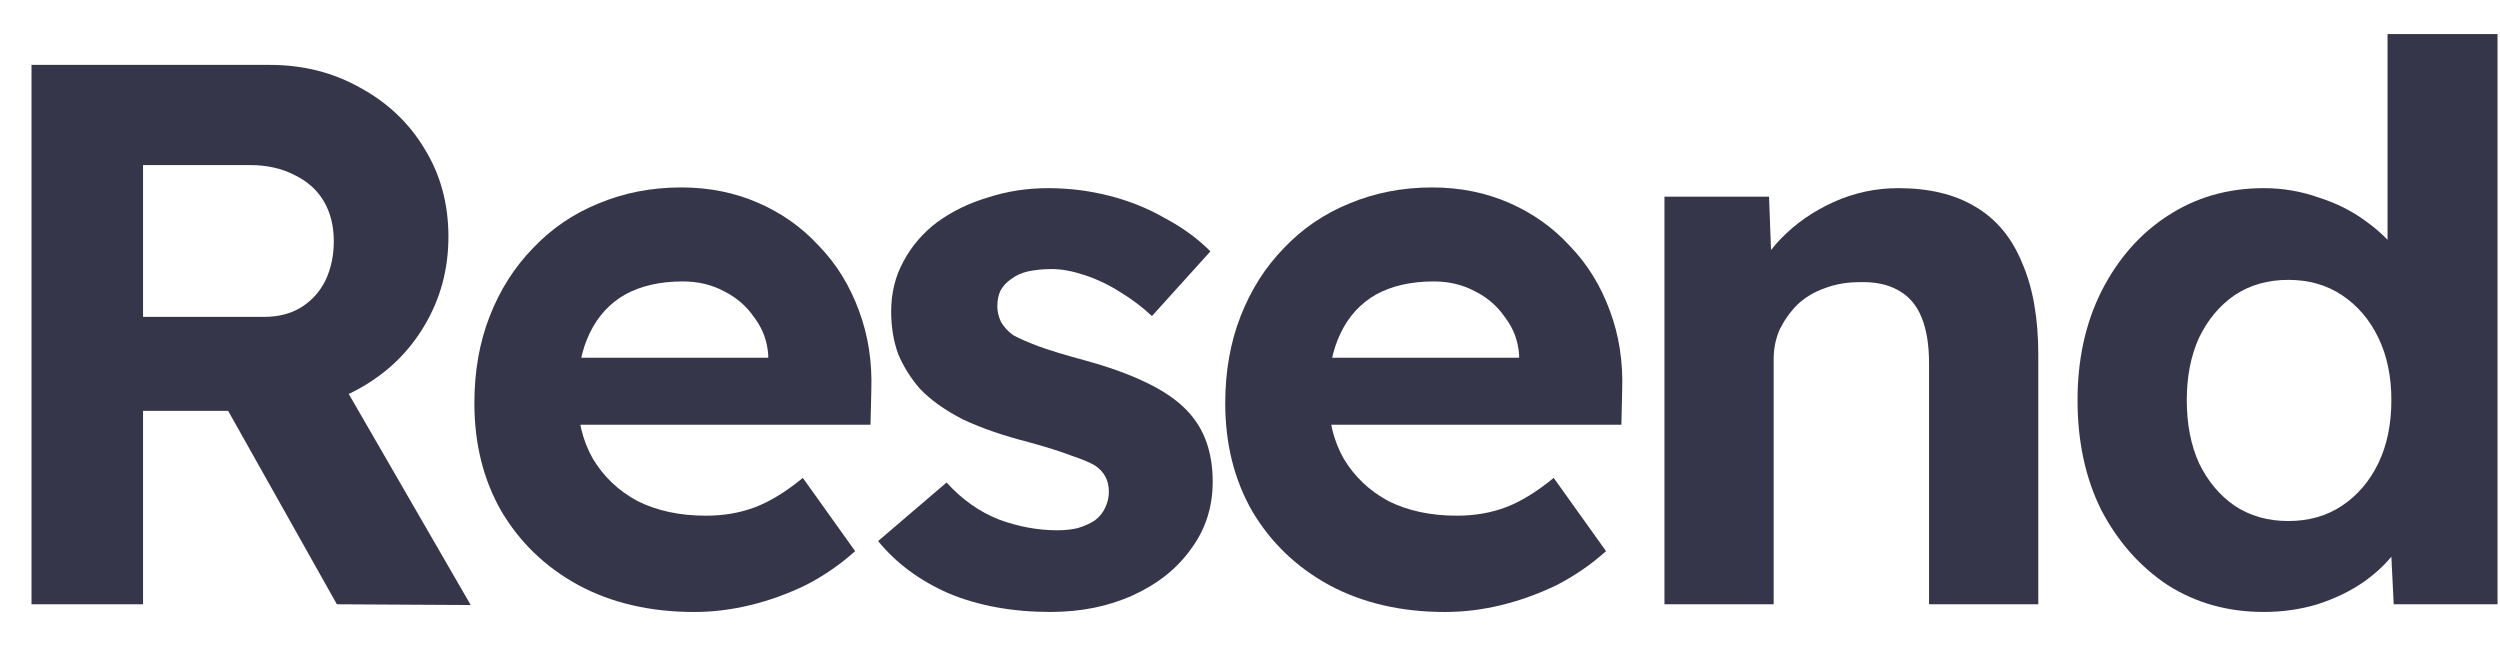 <svg width="73" height="19" viewBox="0 0 73 19" fill="none" xmlns="http://www.w3.org/2000/svg">
<g clip-path="url(#clip0_2247_499)">
<g clip-path="url(#clip1_2247_499)">
<g clip-path="url(#clip2_2247_499)">
<path d="M0.92 17.645V1.895H7.883C8.856 1.895 9.74 2.12 10.533 2.57C11.327 3.005 11.949 3.597 12.398 4.347C12.862 5.097 13.094 5.952 13.094 6.912C13.094 7.857 12.862 8.72 12.398 9.5C11.949 10.264 11.327 10.872 10.533 11.322C9.74 11.772 8.856 11.997 7.883 11.997H4.177V17.645H0.92ZM9.837 17.645L5.839 10.534L9.298 9.972L13.745 17.667L9.837 17.645ZM4.177 9.252H7.726C8.13 9.252 8.482 9.162 8.781 8.982C9.096 8.787 9.336 8.525 9.5 8.195C9.665 7.85 9.747 7.467 9.747 7.047C9.747 6.597 9.65 6.207 9.455 5.877C9.261 5.547 8.976 5.292 8.602 5.112C8.227 4.917 7.793 4.82 7.299 4.82H4.177V9.252Z" fill="#36364A"/>
<path d="M20.276 17.87C18.988 17.87 17.857 17.608 16.884 17.083C15.926 16.558 15.177 15.838 14.638 14.923C14.114 14.008 13.852 12.958 13.852 11.773C13.852 10.843 14.001 9.995 14.301 9.23C14.6 8.465 15.02 7.805 15.559 7.25C16.098 6.68 16.734 6.245 17.468 5.945C18.217 5.63 19.025 5.473 19.894 5.473C20.703 5.473 21.451 5.623 22.14 5.923C22.829 6.223 23.42 6.643 23.915 7.183C24.424 7.708 24.813 8.338 25.082 9.073C25.352 9.793 25.472 10.573 25.442 11.413L25.419 12.403H15.873L15.357 10.445H22.791L22.432 10.85V10.355C22.402 9.95 22.267 9.59 22.028 9.275C21.803 8.945 21.511 8.69 21.152 8.51C20.792 8.315 20.388 8.218 19.939 8.218C19.28 8.218 18.718 8.345 18.254 8.6C17.805 8.855 17.46 9.23 17.221 9.725C16.981 10.22 16.861 10.82 16.861 11.525C16.861 12.245 17.011 12.868 17.311 13.393C17.625 13.918 18.059 14.33 18.613 14.63C19.183 14.915 19.849 15.058 20.613 15.058C21.137 15.058 21.616 14.975 22.05 14.81C22.484 14.645 22.948 14.36 23.443 13.955L24.97 16.093C24.536 16.483 24.057 16.813 23.533 17.083C23.009 17.338 22.469 17.533 21.915 17.668C21.361 17.803 20.815 17.87 20.276 17.87Z" fill="#36364A"/>
<path d="M30.672 17.869C29.564 17.869 28.576 17.689 27.707 17.329C26.854 16.954 26.165 16.444 25.641 15.799L27.64 14.089C28.089 14.584 28.598 14.944 29.167 15.169C29.736 15.379 30.305 15.484 30.874 15.484C31.099 15.484 31.301 15.462 31.481 15.417C31.675 15.357 31.84 15.282 31.975 15.192C32.109 15.087 32.207 14.967 32.267 14.832C32.342 14.682 32.379 14.524 32.379 14.359C32.379 14.029 32.244 13.774 31.975 13.594C31.825 13.504 31.593 13.407 31.278 13.302C30.964 13.182 30.56 13.054 30.066 12.919C29.302 12.724 28.65 12.499 28.111 12.244C27.587 11.974 27.168 11.674 26.854 11.344C26.584 11.029 26.374 10.692 26.225 10.332C26.09 9.957 26.022 9.544 26.022 9.094C26.022 8.554 26.142 8.067 26.382 7.632C26.621 7.182 26.951 6.799 27.37 6.484C27.804 6.169 28.299 5.929 28.853 5.764C29.407 5.584 29.991 5.494 30.605 5.494C31.219 5.494 31.817 5.569 32.401 5.719C32.986 5.869 33.525 6.087 34.019 6.372C34.528 6.642 34.97 6.964 35.344 7.339L33.637 9.229C33.367 8.974 33.06 8.742 32.716 8.532C32.387 8.322 32.042 8.157 31.683 8.037C31.323 7.917 31.001 7.857 30.717 7.857C30.462 7.857 30.23 7.879 30.021 7.924C29.826 7.969 29.661 8.044 29.526 8.149C29.392 8.239 29.287 8.352 29.212 8.487C29.152 8.622 29.122 8.772 29.122 8.937C29.122 9.102 29.16 9.259 29.234 9.409C29.324 9.559 29.444 9.687 29.594 9.792C29.759 9.882 29.998 9.987 30.313 10.107C30.642 10.227 31.084 10.362 31.638 10.512C32.357 10.707 32.963 10.924 33.457 11.164C33.966 11.404 34.371 11.682 34.67 11.997C34.925 12.267 35.112 12.574 35.232 12.919C35.352 13.264 35.411 13.647 35.411 14.067C35.411 14.802 35.202 15.454 34.782 16.024C34.378 16.594 33.817 17.044 33.098 17.374C32.379 17.704 31.57 17.869 30.672 17.869Z" fill="#36364A"/>
<path d="M42.201 17.87C40.913 17.87 39.783 17.608 38.81 17.083C37.851 16.558 37.103 15.838 36.563 14.923C36.039 14.008 35.777 12.958 35.777 11.773C35.777 10.843 35.927 9.995 36.227 9.23C36.526 8.465 36.945 7.805 37.484 7.25C38.023 6.68 38.66 6.245 39.394 5.945C40.142 5.63 40.951 5.473 41.819 5.473C42.628 5.473 43.377 5.623 44.066 5.923C44.754 6.223 45.346 6.643 45.84 7.183C46.349 7.708 46.739 8.338 47.008 9.073C47.278 9.793 47.398 10.573 47.367 11.413L47.345 12.403H37.799L37.282 10.445H44.717L44.358 10.85V10.355C44.328 9.95 44.193 9.59 43.953 9.275C43.729 8.945 43.437 8.69 43.077 8.51C42.718 8.315 42.314 8.218 41.864 8.218C41.206 8.218 40.644 8.345 40.18 8.6C39.731 8.855 39.386 9.23 39.147 9.725C38.907 10.22 38.787 10.82 38.787 11.525C38.787 12.245 38.937 12.868 39.236 13.393C39.551 13.918 39.985 14.33 40.539 14.63C41.108 14.915 41.775 15.058 42.538 15.058C43.062 15.058 43.541 14.975 43.976 14.81C44.41 14.645 44.874 14.36 45.368 13.955L46.896 16.093C46.462 16.483 45.982 16.813 45.458 17.083C44.934 17.338 44.395 17.533 43.841 17.668C43.287 17.803 42.74 17.87 42.201 17.87Z" fill="#36364A"/>
<path d="M48.602 17.644V5.742H51.656L51.746 8.172L51.117 8.442C51.282 7.902 51.574 7.414 51.993 6.979C52.428 6.529 52.944 6.169 53.543 5.899C54.142 5.629 54.771 5.494 55.43 5.494C56.328 5.494 57.077 5.674 57.676 6.034C58.29 6.394 58.747 6.942 59.046 7.677C59.361 8.397 59.518 9.289 59.518 10.354V17.644H56.328V10.602C56.328 10.062 56.254 9.612 56.104 9.252C55.954 8.892 55.722 8.629 55.407 8.464C55.108 8.299 54.734 8.224 54.284 8.239C53.925 8.239 53.588 8.299 53.274 8.419C52.974 8.524 52.712 8.682 52.487 8.892C52.278 9.102 52.106 9.342 51.971 9.612C51.851 9.882 51.791 10.174 51.791 10.489V17.644H50.219C49.874 17.644 49.567 17.644 49.298 17.644C49.028 17.644 48.796 17.644 48.602 17.644Z" fill="#36364A"/>
<path d="M66.1 17.869C65.052 17.869 64.116 17.607 63.292 17.082C62.483 16.542 61.84 15.814 61.36 14.899C60.896 13.969 60.664 12.897 60.664 11.682C60.664 10.497 60.896 9.439 61.36 8.509C61.84 7.564 62.483 6.829 63.292 6.304C64.116 5.764 65.052 5.494 66.1 5.494C66.654 5.494 67.186 5.584 67.695 5.764C68.219 5.929 68.683 6.162 69.087 6.462C69.507 6.762 69.844 7.099 70.098 7.474C70.353 7.834 70.495 8.209 70.525 8.599L69.716 8.757V0.994H72.928V17.644H69.896L69.761 14.899L70.39 14.967C70.36 15.341 70.225 15.701 69.986 16.047C69.746 16.392 69.424 16.707 69.02 16.992C68.631 17.262 68.181 17.479 67.672 17.644C67.178 17.794 66.654 17.869 66.1 17.869ZM66.819 15.214C67.418 15.214 67.942 15.064 68.391 14.764C68.84 14.464 69.192 14.052 69.447 13.527C69.701 13.002 69.828 12.387 69.828 11.682C69.828 10.992 69.701 10.384 69.447 9.859C69.192 9.334 68.84 8.922 68.391 8.622C67.942 8.322 67.418 8.172 66.819 8.172C66.22 8.172 65.695 8.322 65.246 8.622C64.812 8.922 64.468 9.334 64.213 9.859C63.974 10.384 63.854 10.992 63.854 11.682C63.854 12.387 63.974 13.002 64.213 13.527C64.468 14.052 64.812 14.464 65.246 14.764C65.695 15.064 66.22 15.214 66.819 15.214Z" fill="#36364A"/>
</g>
</g>
</g>
<defs>
<clipPath id="clip0_2247_499">
<rect width="73" height="18" fill="white" transform="translate(0 0.77)"/>
</clipPath>
<clipPath id="clip1_2247_499">
<rect width="73" height="18" fill="white" transform="translate(0 0.77)"/>
</clipPath>
<clipPath id="clip2_2247_499">
<rect width="73" height="18" fill="white" transform="translate(0 0.77)"/>
</clipPath>
</defs>
</svg>
